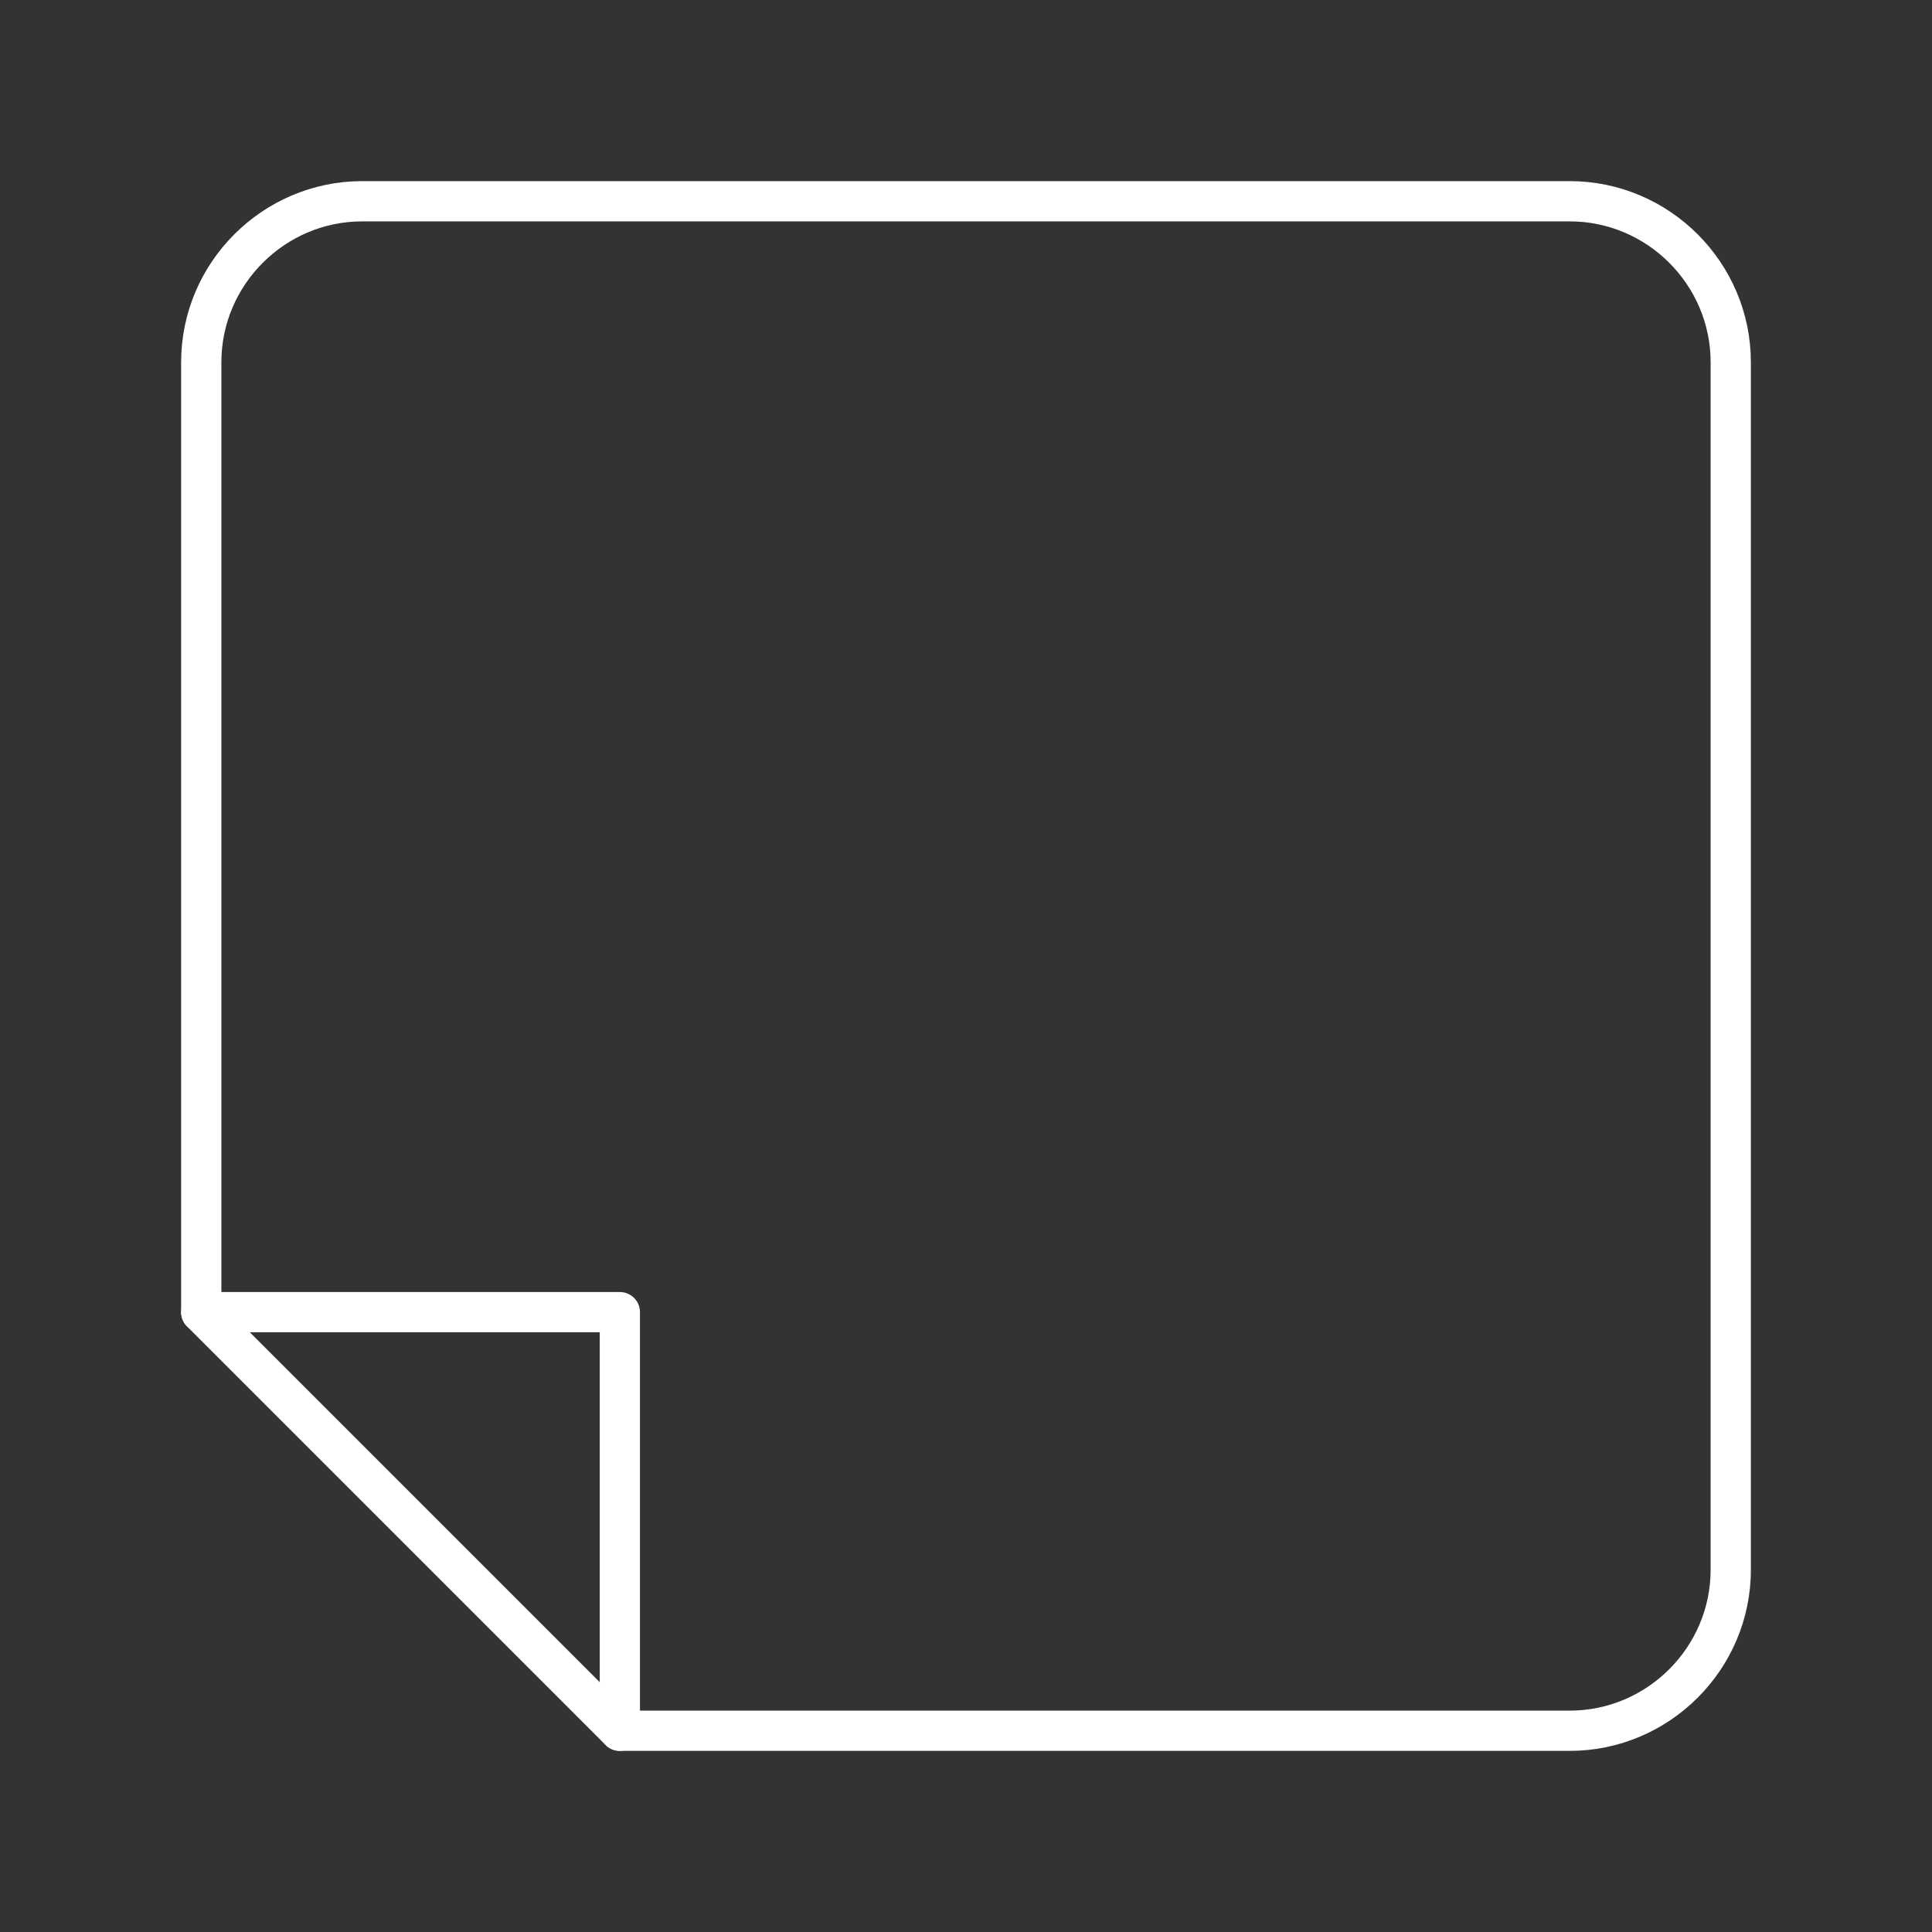 <?xml version="1.0" encoding="UTF-8"?>
<svg id="Layer_2" data-name="Layer 2" xmlns="http://www.w3.org/2000/svg" version="1.1" viewBox="0 0 48 48">
  <rect x="0" y="0" width="48" height="48" fill="#333333" stroke="none"/>
  <defs>
    <style>
      .cls-1 {
        fill: none;
        stroke: #fff;
        stroke-linecap: round;
        stroke-linejoin: round;
      }
    </style>
  </defs>
  <path class="cls-1" d="M5,9v23.6h10.4v10.4h23.6c2.2,0,4-1.8,4-4V9c0-2.2-1.8-4-4-4H9c-2.2,0-4,1.8-4,4Z"/>
  <line class="cls-1" x1="5" y1="32.6" x2="15.4" y2="43"/>
</svg>